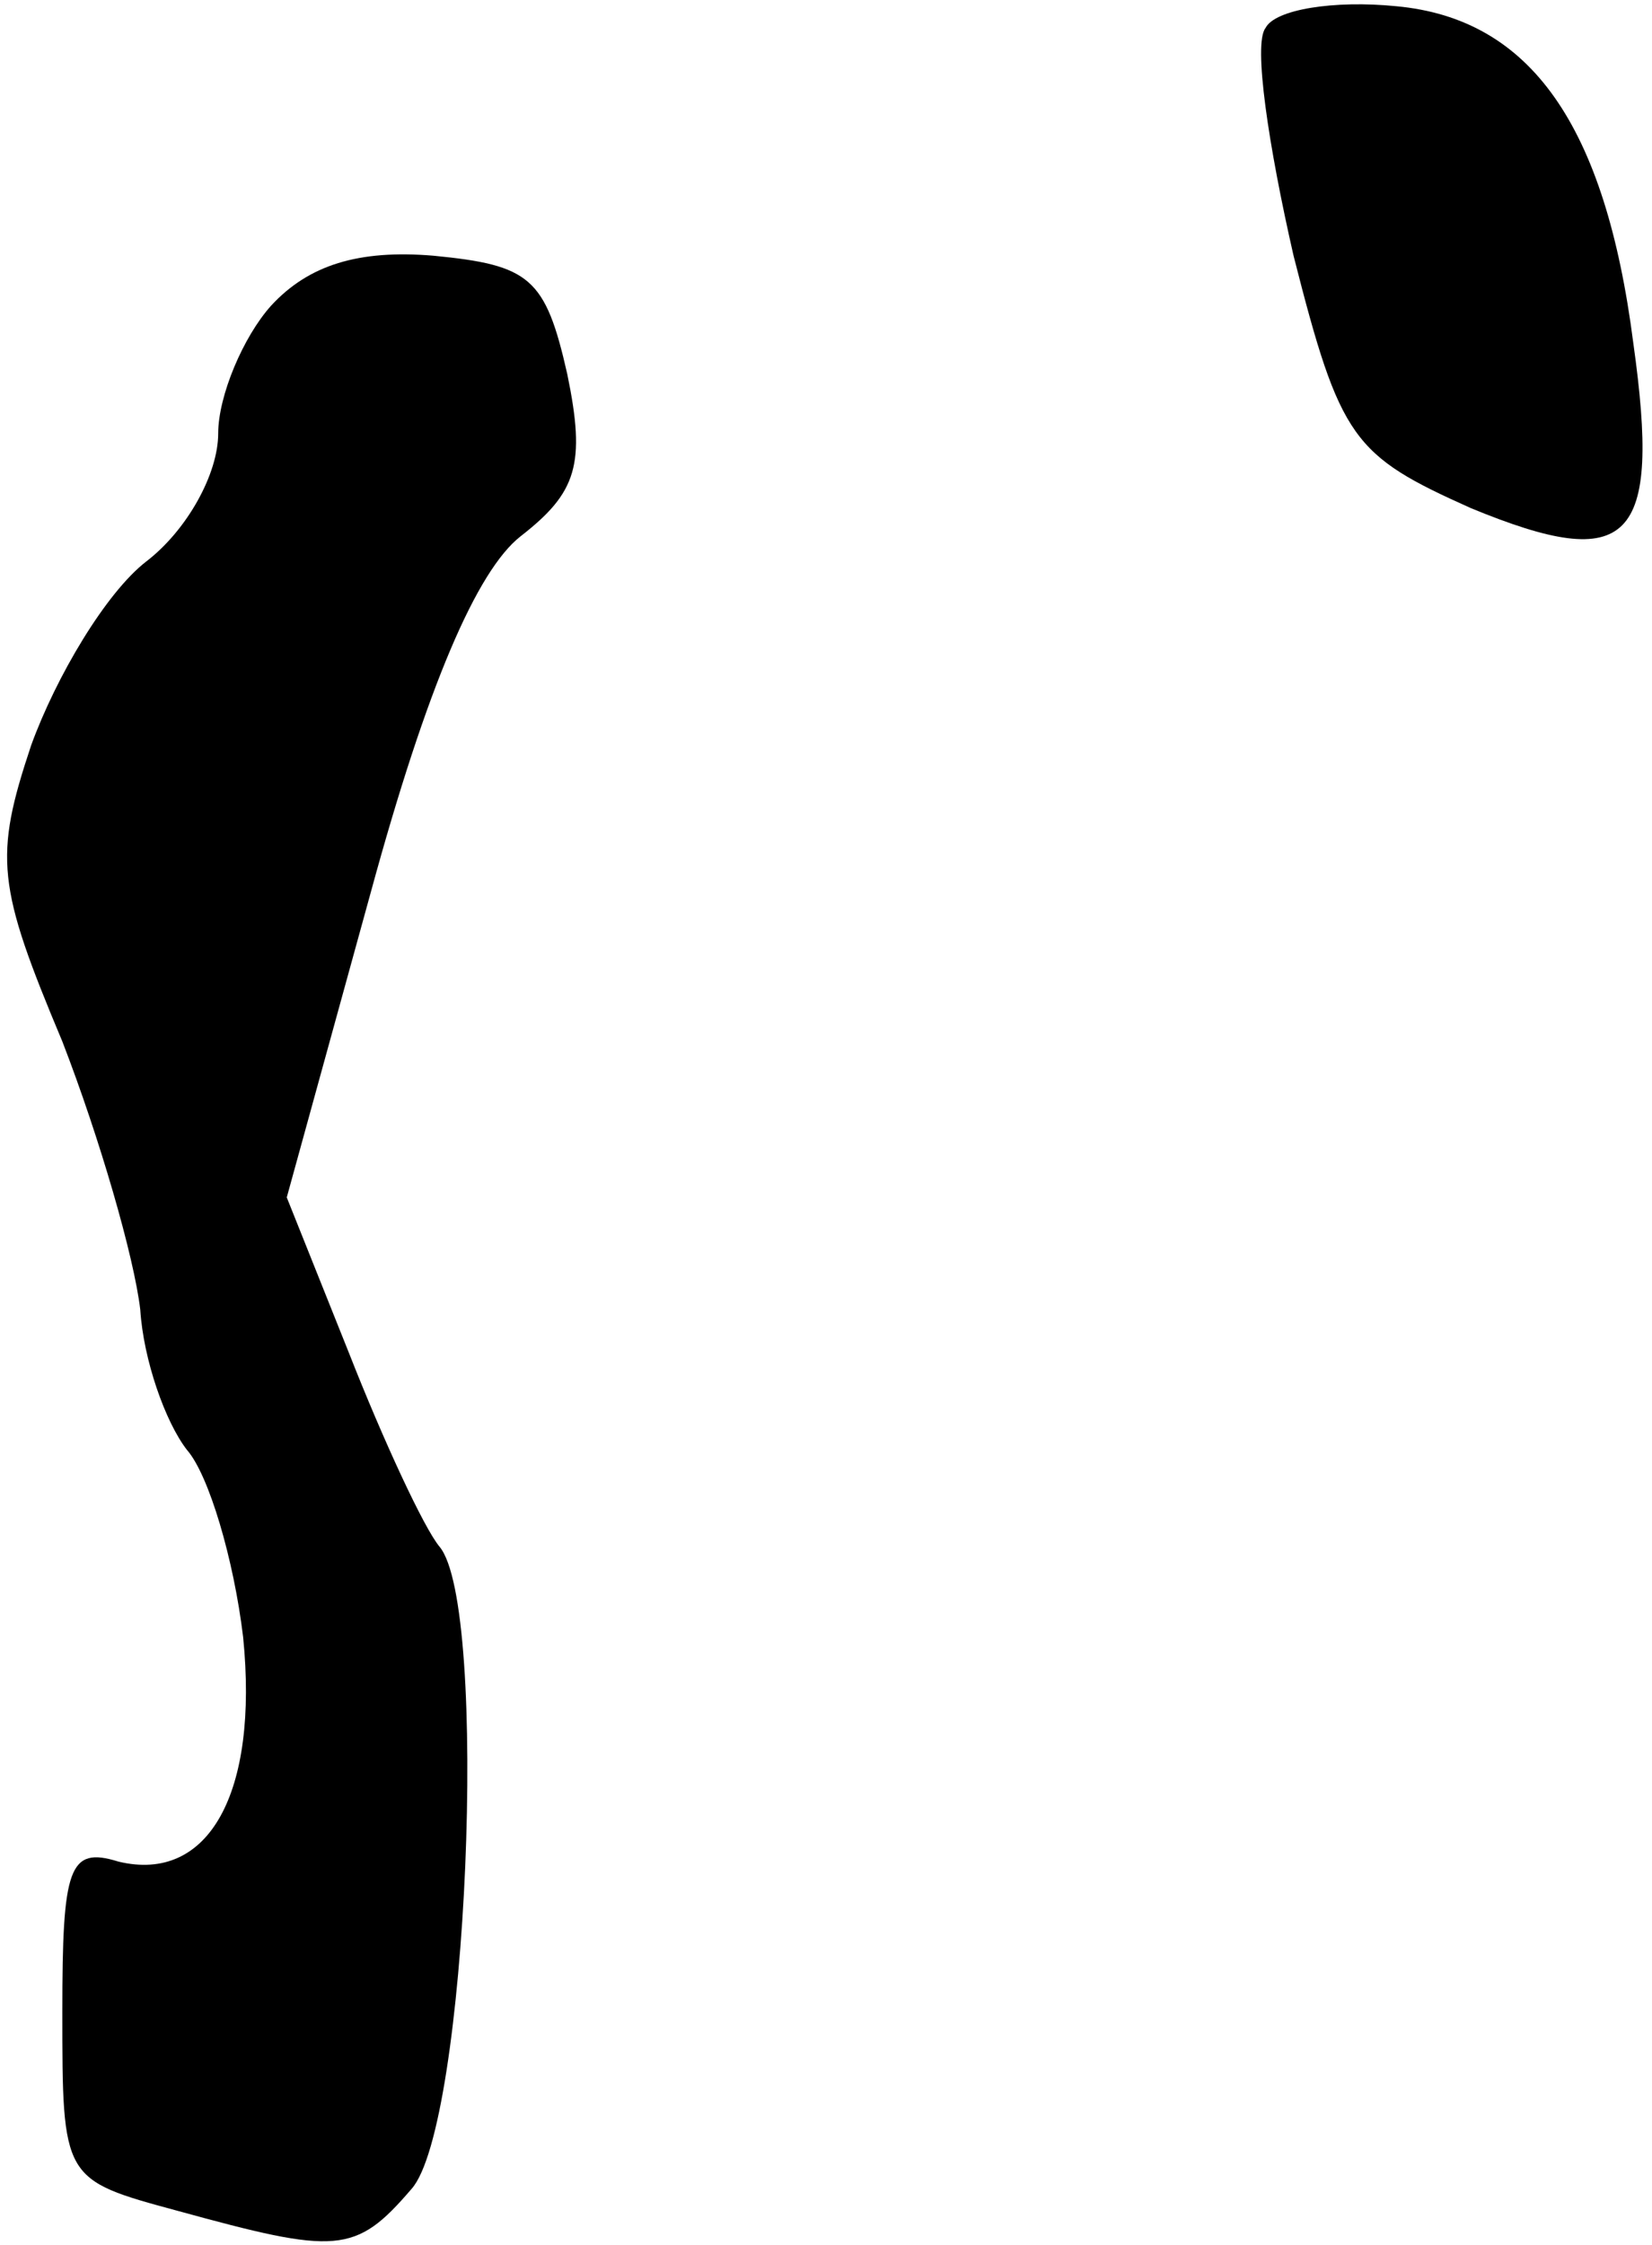 <?xml version="1.0" standalone="no"?>
<!DOCTYPE svg PUBLIC "-//W3C//DTD SVG 20010904//EN"
 "http://www.w3.org/TR/2001/REC-SVG-20010904/DTD/svg10.dtd">
<svg version="1.0" xmlns="http://www.w3.org/2000/svg"
 width="53pt" height="72pt" viewBox="0 0 53 72"
 preserveAspectRatio="xMidYMid meet">
<g transform="translate(0,72) scale(0.1,-0.1)"
fill="#000000" stroke="none">
<path fill="#000000" stroke="none" d="M406 711 c-4 -5 1 -38 9 -73 15 -59 19
-64 57 -81 51 -21 61 -11 52 53 -9 70 -33 104 -76 108 -20 2 -39 -1 -42 -7z"/>
<path fill="#000000" stroke="none" d="M87 622 c-9 -10 -17 -29 -17 -41 0 -13
-10 -31 -23 -41 -13 -10 -29 -37 -37 -59 -12 -36 -11 -45 10 -95 12 -31 23
-69 25 -86 1 -16 8 -36 15 -45 7 -8 15 -35 18 -60 5 -50 -11 -79 -40 -72 -16
5 -18 -2 -18 -48 0 -54 0 -54 37 -64 51 -14 57 -14 75 7 18 20 25 187 9 206
-5 6 -18 34 -29 62 l-20 50 27 98 c18 66 34 103 48 114 18 14 21 23 15 52 -7
31 -12 35 -43 38 -24 2 -40 -3 -52 -16z"/>
</g>
</svg>
